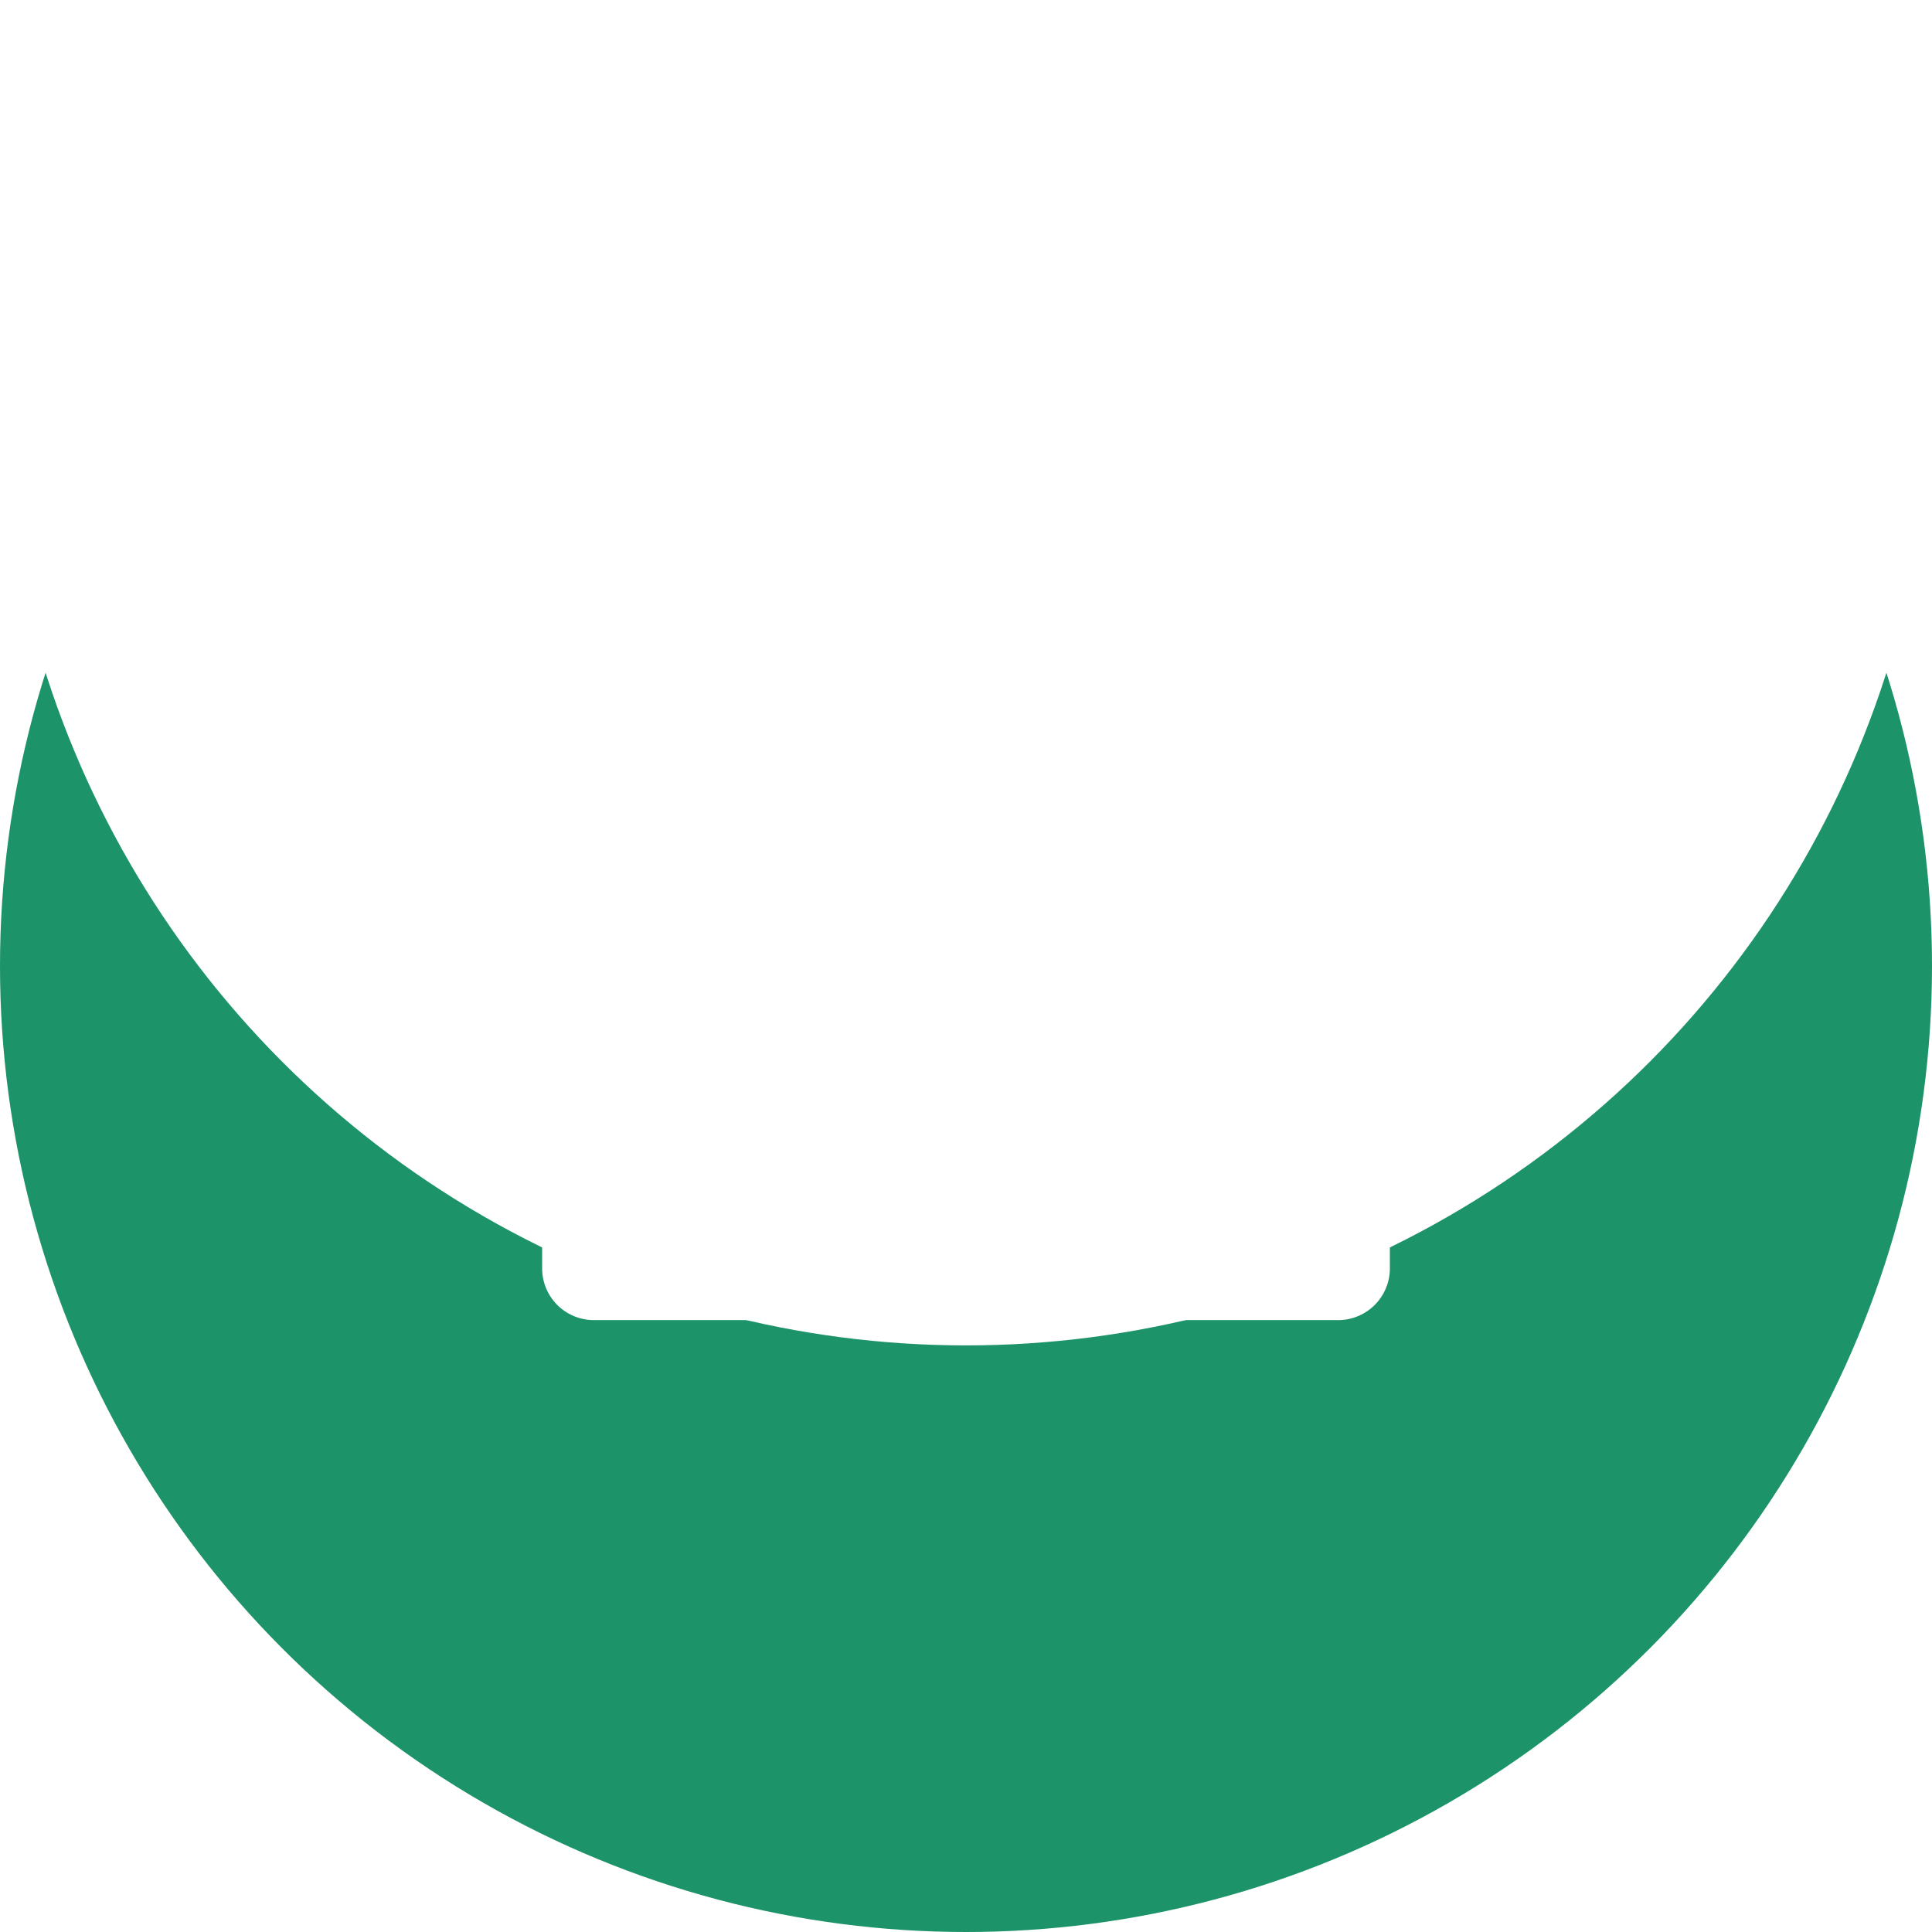 <svg xmlns="http://www.w3.org/2000/svg" xmlns:xlink="http://www.w3.org/1999/xlink" width="56" height="56" viewBox="0 0 56 56">
  <defs>
    <filter id="Ellipse_21">
      <feOffset dy="-17" input="SourceAlpha"/>
      <feGaussianBlur stdDeviation="8" result="blur"/>
      <feFlood flood-opacity="0.161" result="color"/>
      <feComposite operator="out" in="SourceGraphic" in2="blur"/>
      <feComposite operator="in" in="color"/>
      <feComposite operator="in" in2="SourceGraphic"/>
    </filter>
  </defs>
  <g id="Group_169" data-name="Group 169" transform="translate(0 -0.283)">
    <g data-type="innerShadowGroup">
      <circle id="Ellipse_21-2" data-name="Ellipse 21" cx="28" cy="28" r="28" transform="translate(0 0.283)" fill="#1c9368"/>
      <g transform="matrix(1, 0, 0, 1, 0, 0.28)" filter="url(#Ellipse_21)">
        <circle id="Ellipse_21-3" data-name="Ellipse 21" cx="28" cy="28" r="28" fill="#fff"/>
      </g>
    </g>
    <path id="Icon_akar-book" data-name="Icon akar-book" d="M3,8.188A6.734,6.734,0,0,1,8.393,6a6.734,6.734,0,0,1,5.393,2.188V23.506H3Zm10.786,0A6.734,6.734,0,0,1,19.179,6a6.734,6.734,0,0,1,5.393,2.188V23.506H13.786Z" transform="translate(14.214 13.541)" fill="none" stroke="#fff" stroke-linecap="round" stroke-linejoin="round" stroke-width="3"/>
  </g>
</svg>
